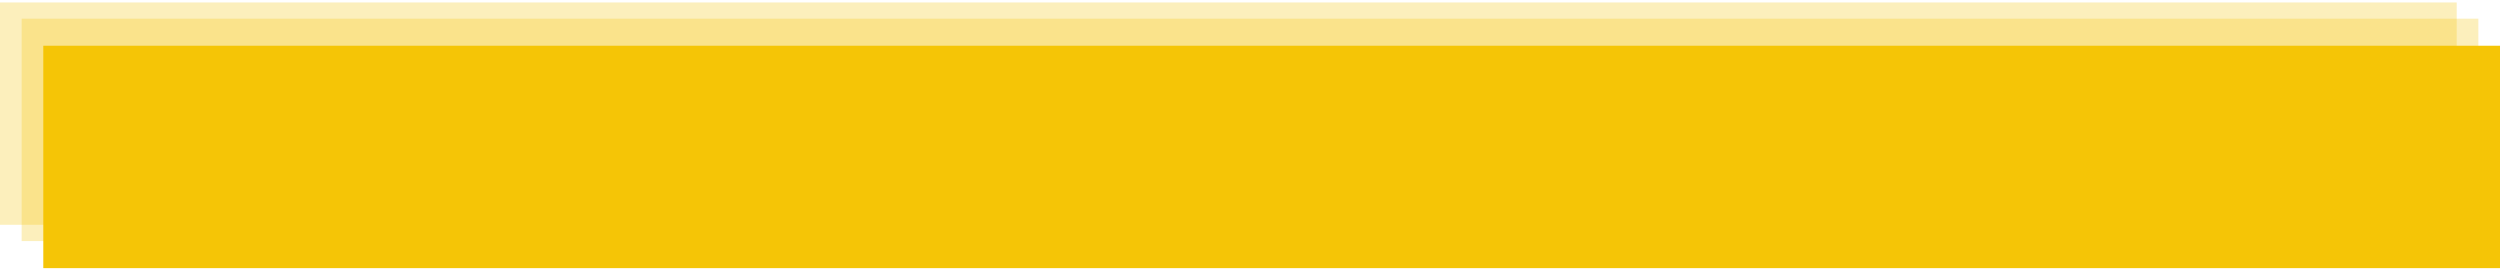 <svg width="462" height="50" xmlns="http://www.w3.org/2000/svg" xmlns:xlink="http://www.w3.org/1999/xlink" xmlns:svgjs="http://svgjs.com/svgjs" viewBox="698 62 462 50"><svg width="454" height="42" xmlns="http://www.w3.org/2000/svg" xmlns:xlink="http://www.w3.org/1999/xlink" xmlns:svgjs="http://svgjs.com/svgjs" viewBox="0 0.455 454 41.091" fill="#f5c506" opacity=".271" x="698" y="62"><svg xmlns="http://www.w3.org/2000/svg" xmlns:xlink="http://www.w3.org/1999/xlink" width="454" height="42" viewBox="2 2 453 41"><path paint-order="stroke fill markers" fill-rule="evenodd" d="M2 2h453v41H2V2zm0 1"/></svg></svg><svg width="454" height="42" xmlns="http://www.w3.org/2000/svg" xmlns:xlink="http://www.w3.org/1999/xlink" xmlns:svgjs="http://svgjs.com/svgjs" viewBox="0 0.455 454 41.09" fill="#f5c506" opacity=".271" x="702" y="65"><svg xmlns="http://www.w3.org/2000/svg" xmlns:xlink="http://www.w3.org/1999/xlink" width="454" height="42" viewBox="2 2 453 41"><path paint-order="stroke fill markers" fill-rule="evenodd" d="M2 2h453v41H2V2zm0 1"/></svg></svg><svg width="454" height="42" xmlns="http://www.w3.org/2000/svg" xmlns:xlink="http://www.w3.org/1999/xlink" xmlns:svgjs="http://svgjs.com/svgjs" viewBox="0 0.455 454 41.09" fill="#f5c506" x="706" y="70"><svg xmlns="http://www.w3.org/2000/svg" width="454" height="42" viewBox="2 2 453 41"><path paint-order="stroke fill markers" fill-rule="evenodd" d="M2 2h453v41H2V2zm0 1"/></svg></svg></svg>